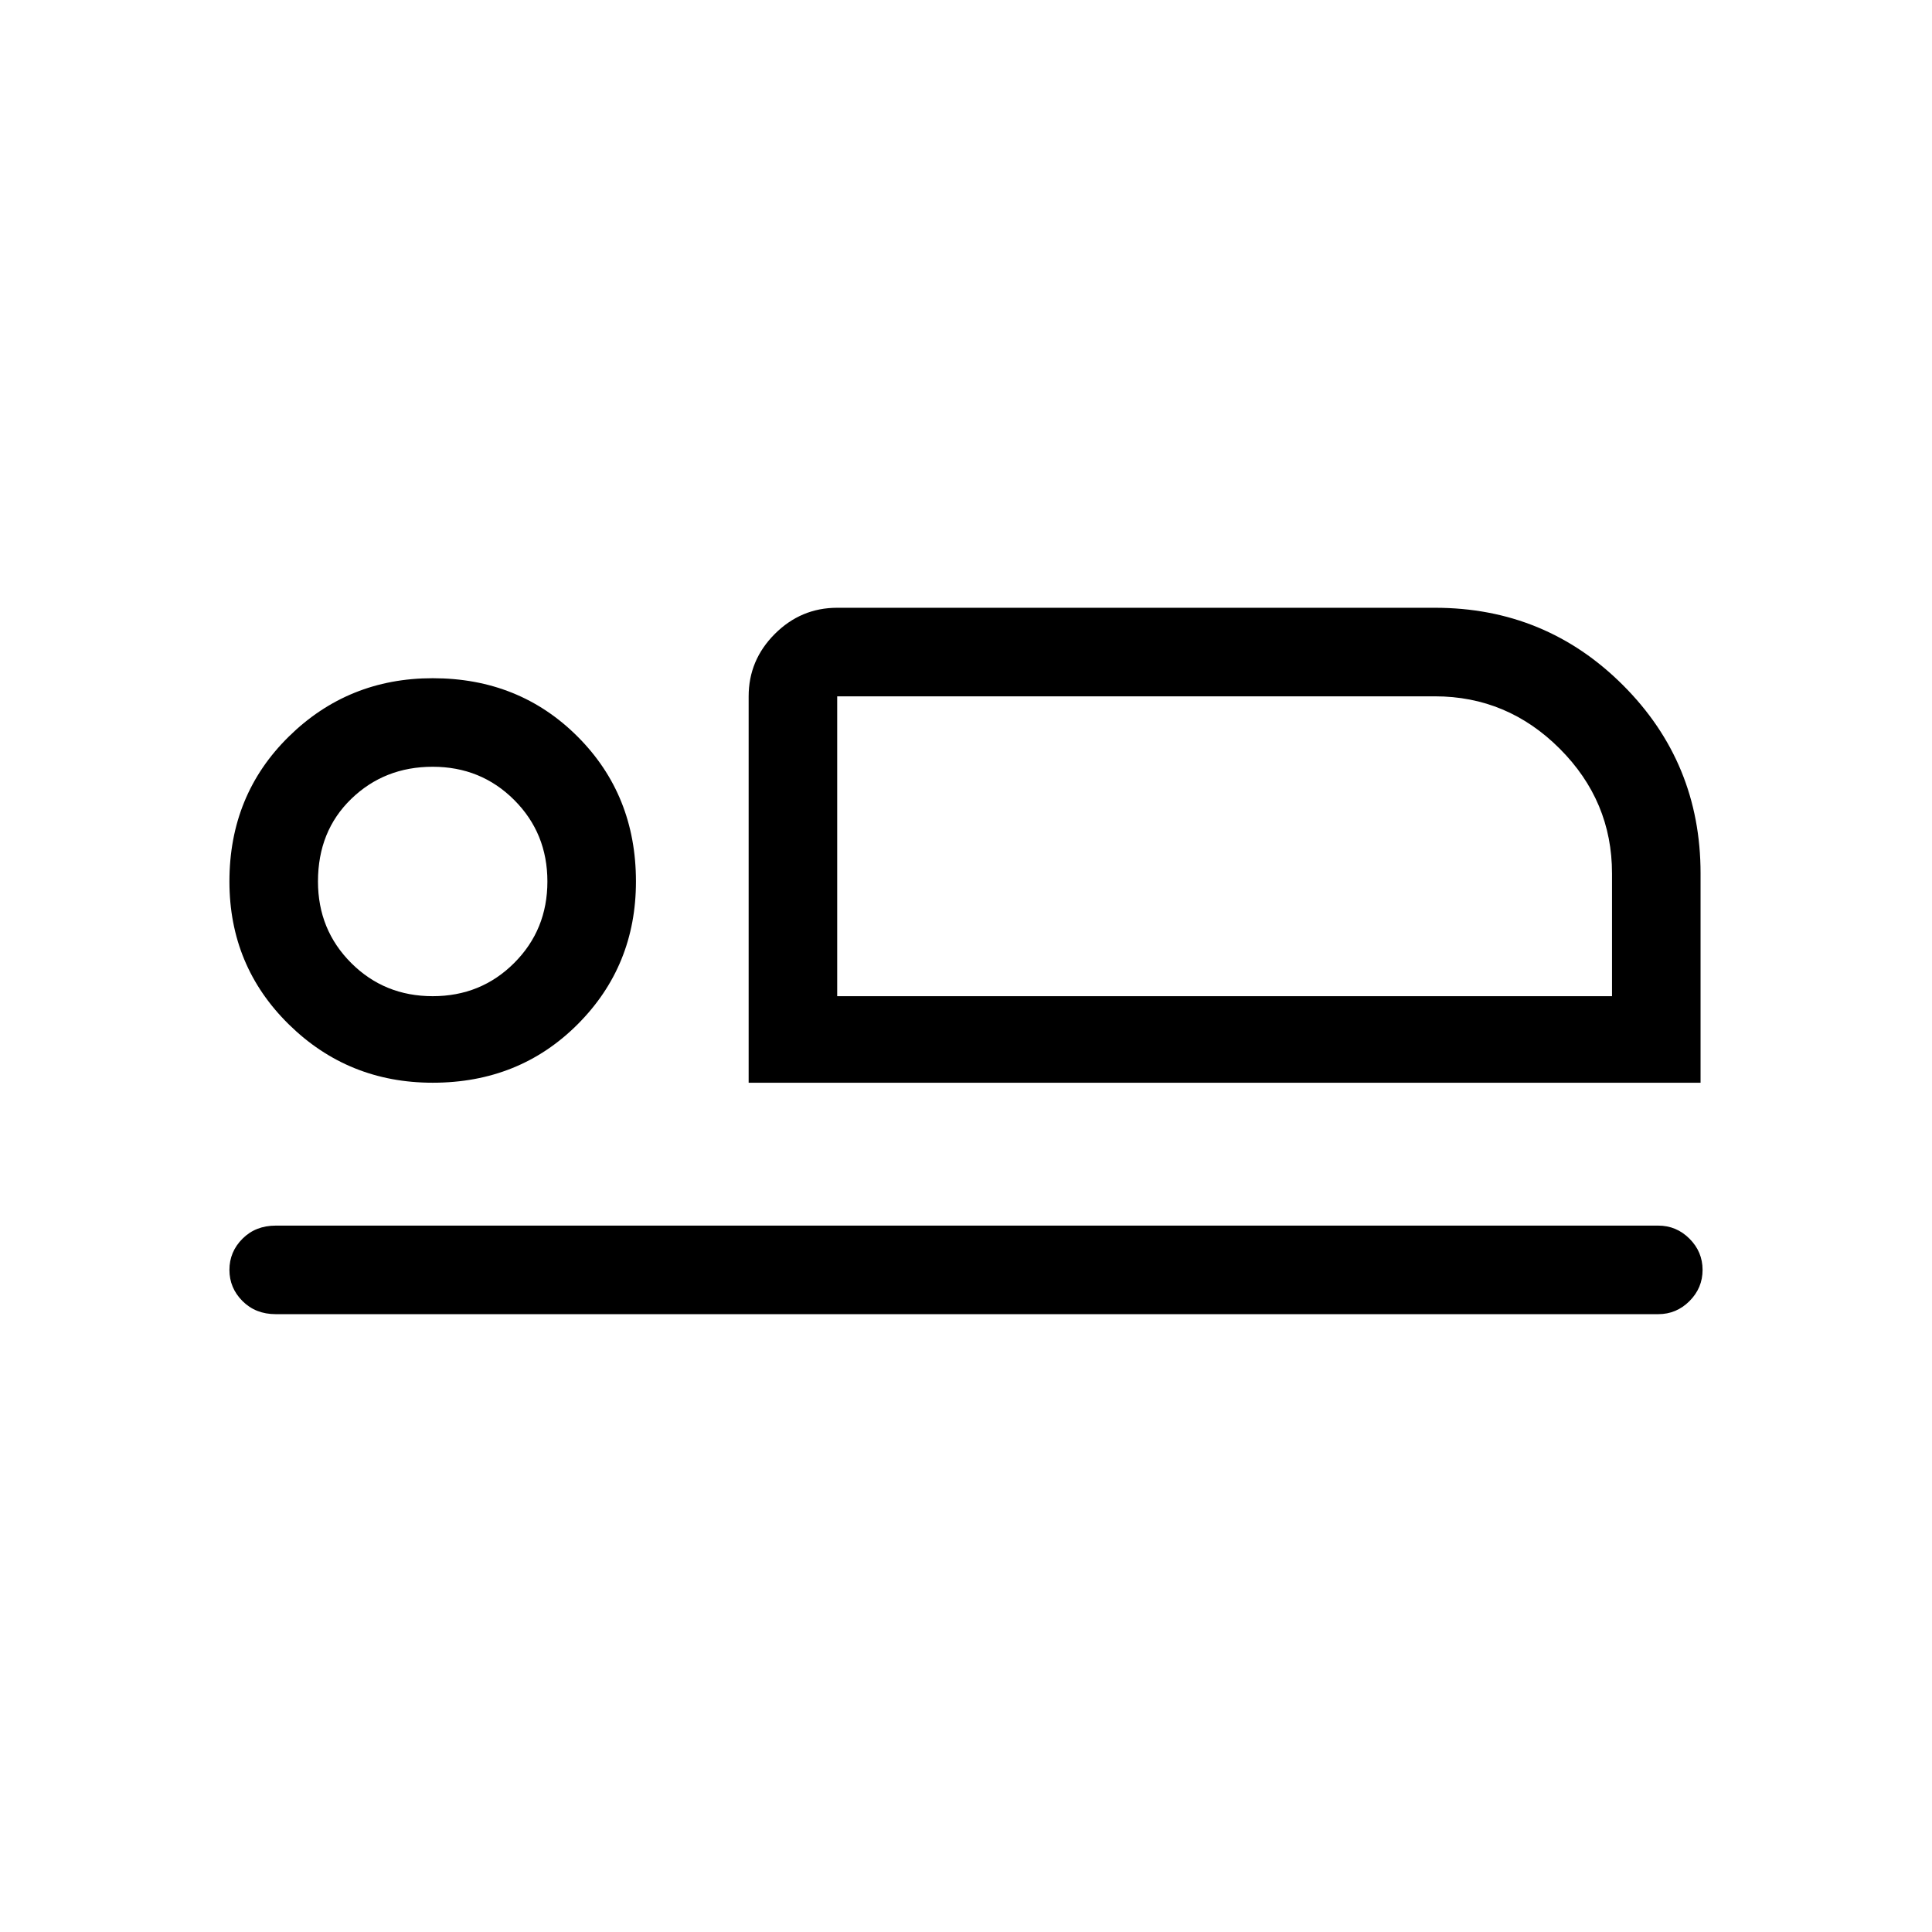 <svg xmlns="http://www.w3.org/2000/svg" height="48" width="48"><path d="M18.6 26.9V17.3Q18.6 16.4 19.25 15.75Q19.9 15.1 20.8 15.1H35.65Q38.4 15.1 40.325 17.025Q42.25 18.95 42.25 21.7V26.9ZM20.8 17.3Q20.8 17.3 20.8 18.6Q20.8 19.9 20.8 21.7V24.75ZM6.85 32.65Q6.35 32.65 6.025 32.325Q5.7 32 5.7 31.55Q5.7 31.1 6.025 30.775Q6.35 30.45 6.85 30.45H41.2Q41.65 30.45 41.975 30.775Q42.3 31.1 42.3 31.55Q42.3 32 41.975 32.325Q41.65 32.65 41.2 32.65ZM10.75 26.9Q8.65 26.9 7.175 25.45Q5.7 24 5.7 21.9Q5.7 19.75 7.175 18.3Q8.65 16.85 10.75 16.85Q12.9 16.85 14.35 18.3Q15.8 19.75 15.8 21.9Q15.8 24 14.35 25.45Q12.9 26.9 10.75 26.9ZM10.75 24.75Q11.95 24.75 12.775 23.925Q13.6 23.1 13.6 21.9Q13.6 20.7 12.775 19.875Q11.95 19.05 10.75 19.05Q9.55 19.05 8.725 19.85Q7.9 20.65 7.9 21.9Q7.9 23.1 8.725 23.925Q9.55 24.75 10.75 24.75ZM20.8 24.75H40.05V21.7Q40.05 19.9 38.75 18.6Q37.45 17.3 35.65 17.3H20.8ZM10.75 21.9Q10.75 21.9 10.75 21.9Q10.75 21.9 10.75 21.9Q10.75 21.9 10.75 21.9Q10.75 21.9 10.75 21.9Q10.75 21.9 10.75 21.9Q10.75 21.9 10.75 21.9Q10.75 21.9 10.75 21.9Q10.75 21.9 10.75 21.9Z"/></svg>